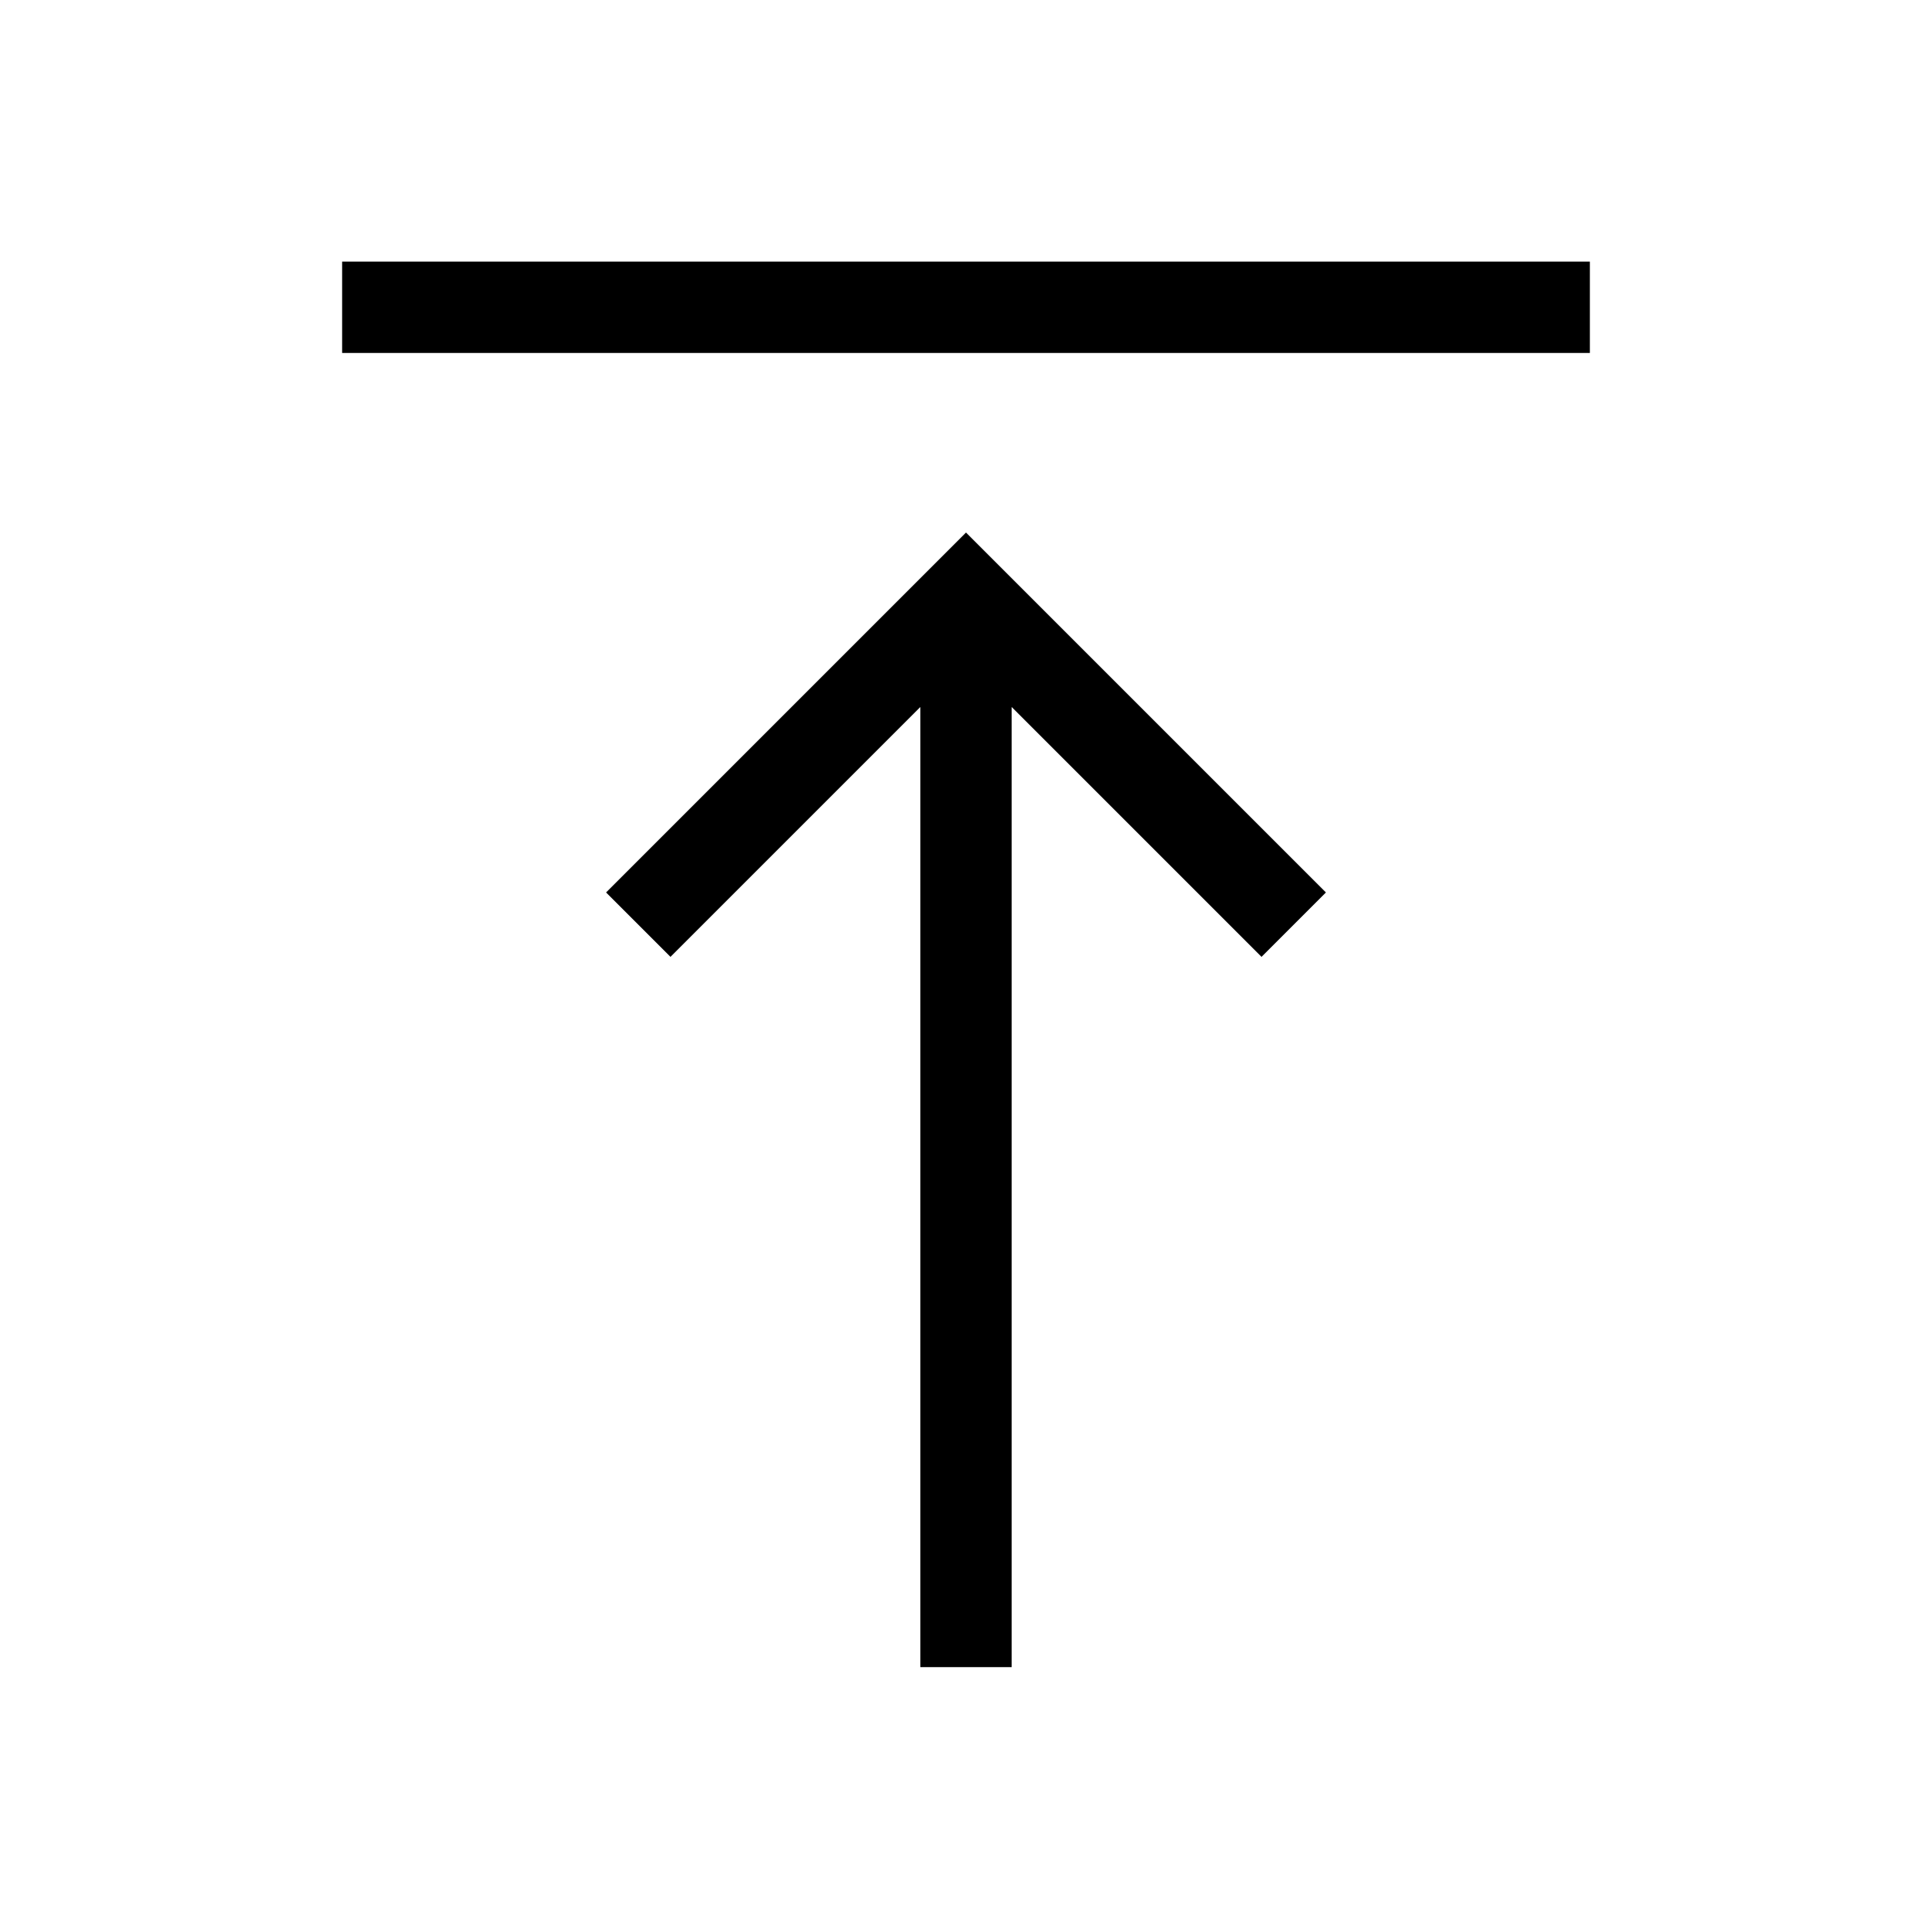 <svg xmlns="http://www.w3.org/2000/svg" width="48" height="48" viewBox="0 96 960 960"><path d="M457.308 924.384V447.307L333.154 571.462l-31.999-31.999L480 360.617l178.845 178.846-31.999 31.999-124.154-124.155v477.077h-45.384Zm-287.307-653v-45.383h619.998v45.383H170.001Z"/></svg>